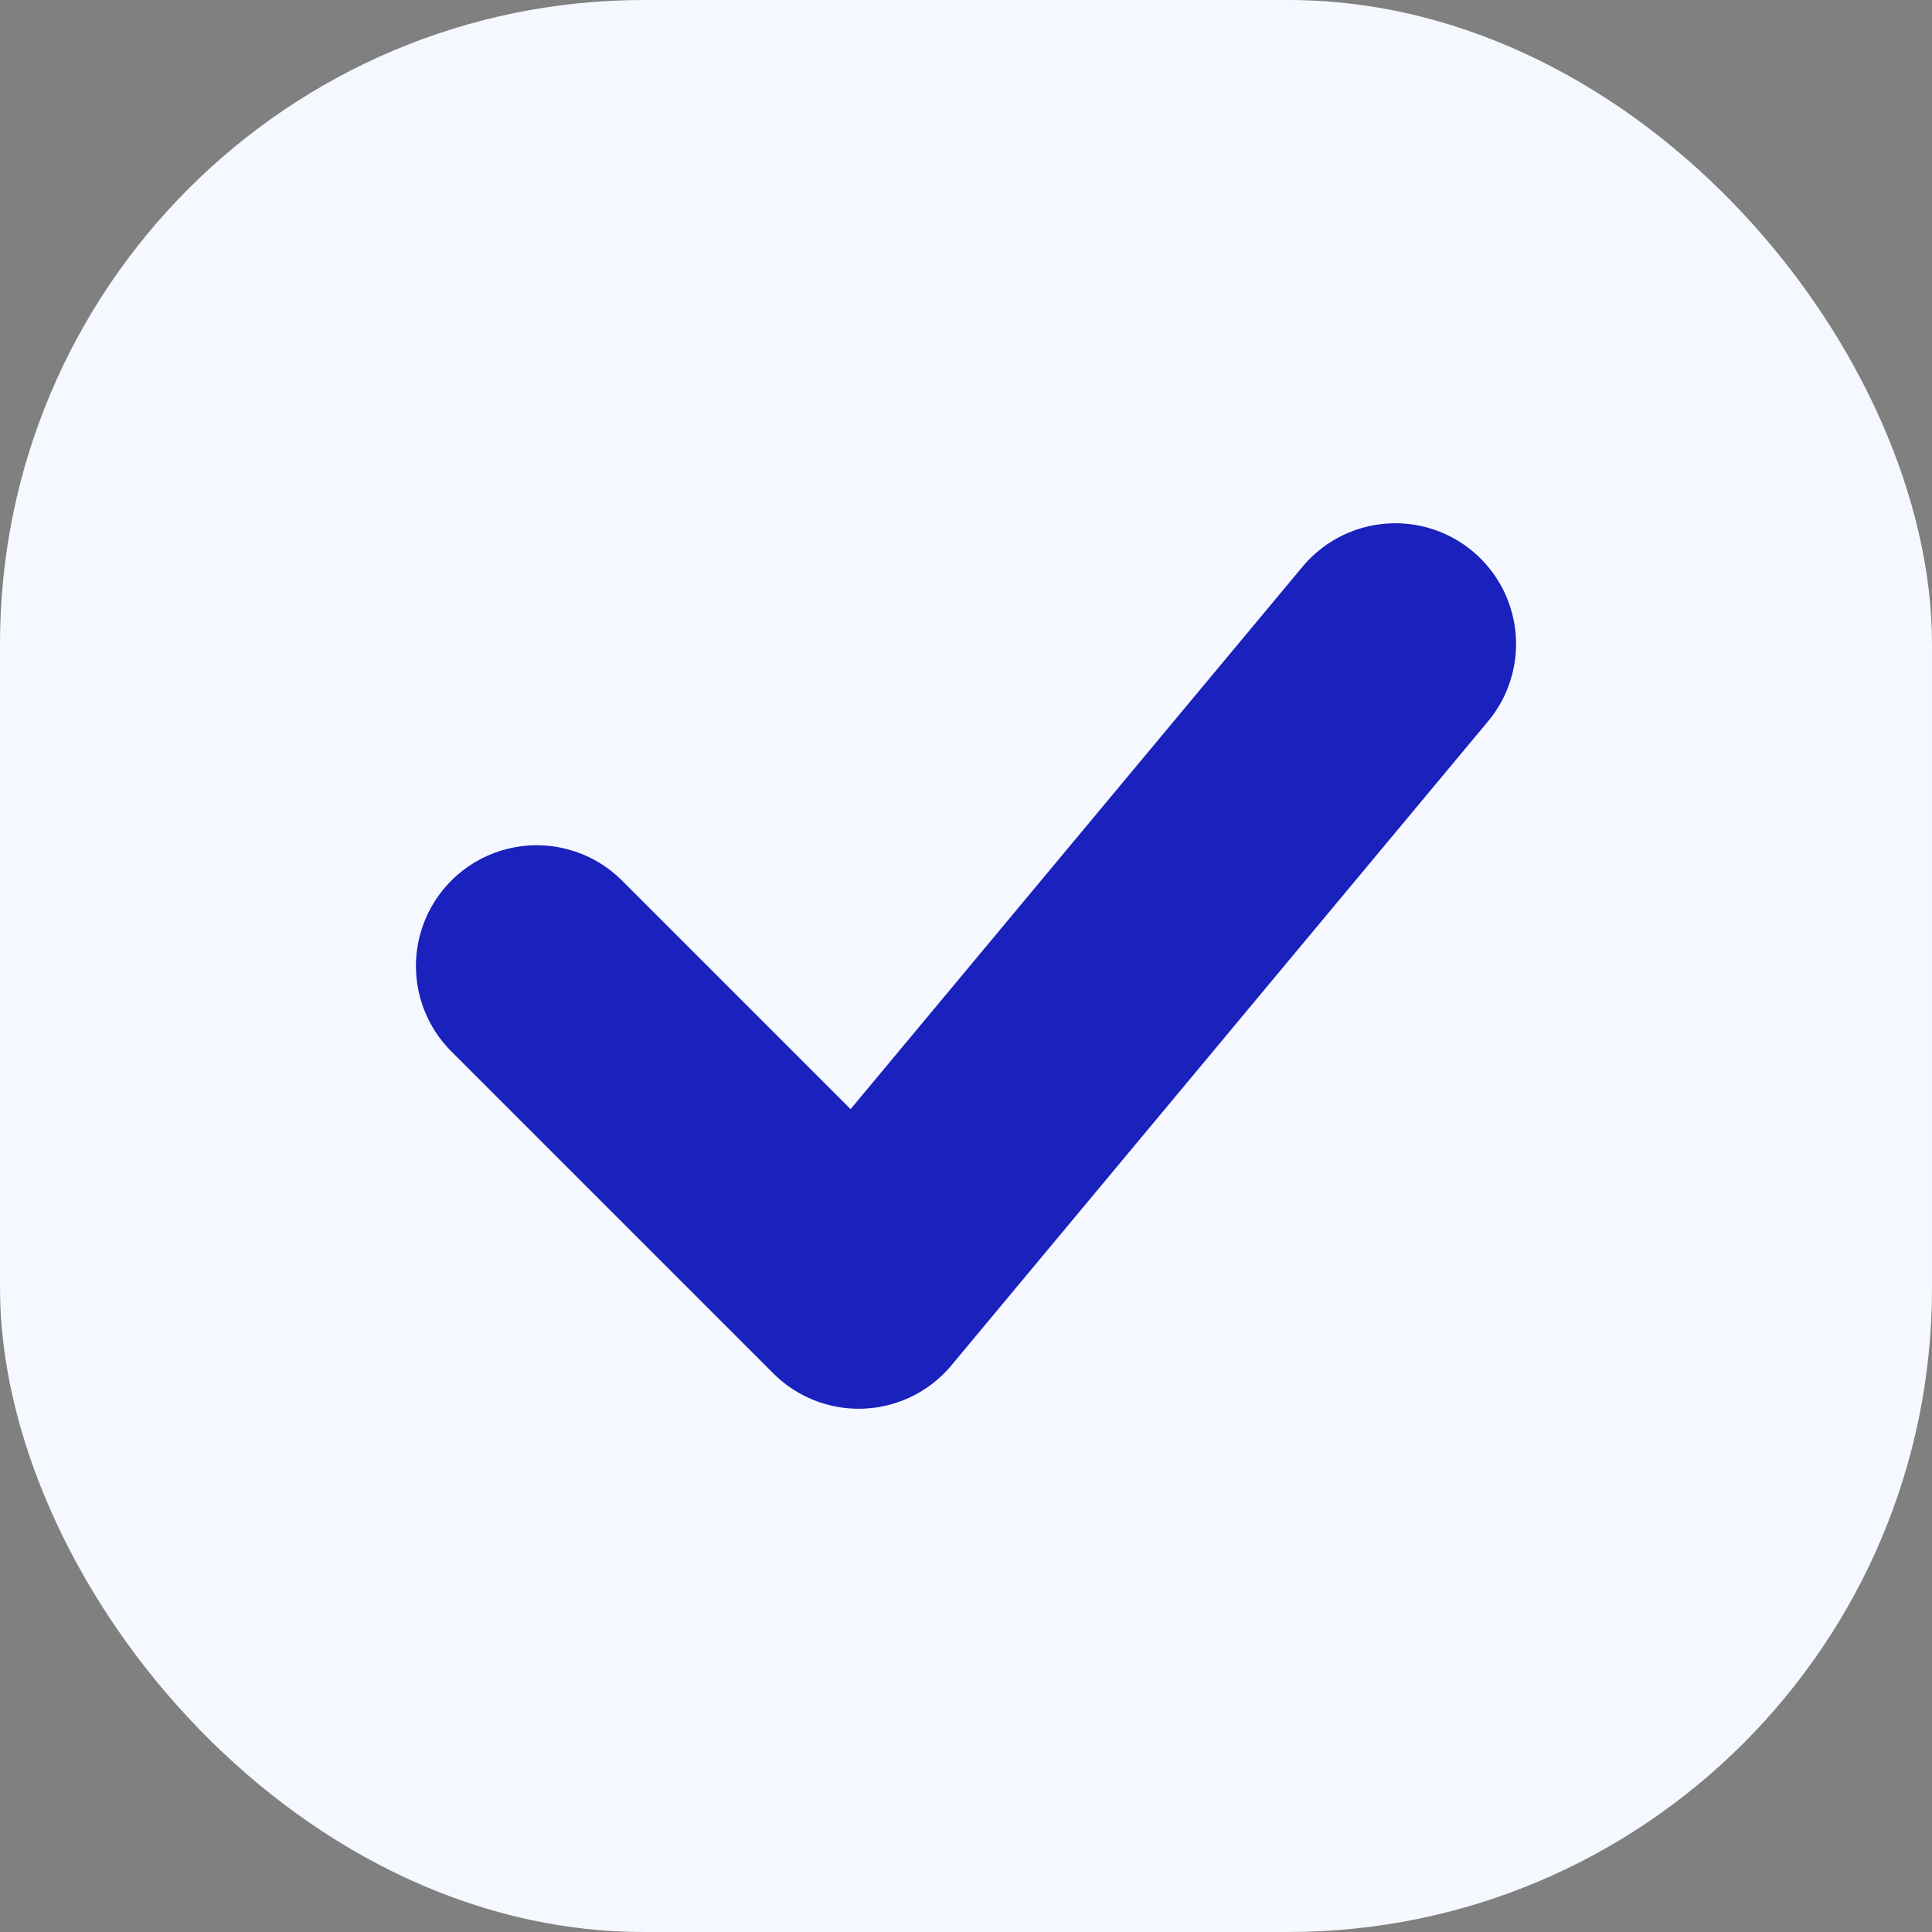 <svg width="24" height="24" viewBox="0 0 24 24" fill="none" xmlns="http://www.w3.org/2000/svg">
<rect x="0" y="0" width="24" height="24" fill="#808080" stroke="none"/>
<rect width="24" height="24" rx="8" fill="#F5F9FF"/>
<path d="M6.667 12L10.667 16L17.333 8" stroke="#1A21BC" stroke-width="3" stroke-linecap="round" stroke-linejoin="round"/>
</svg>
